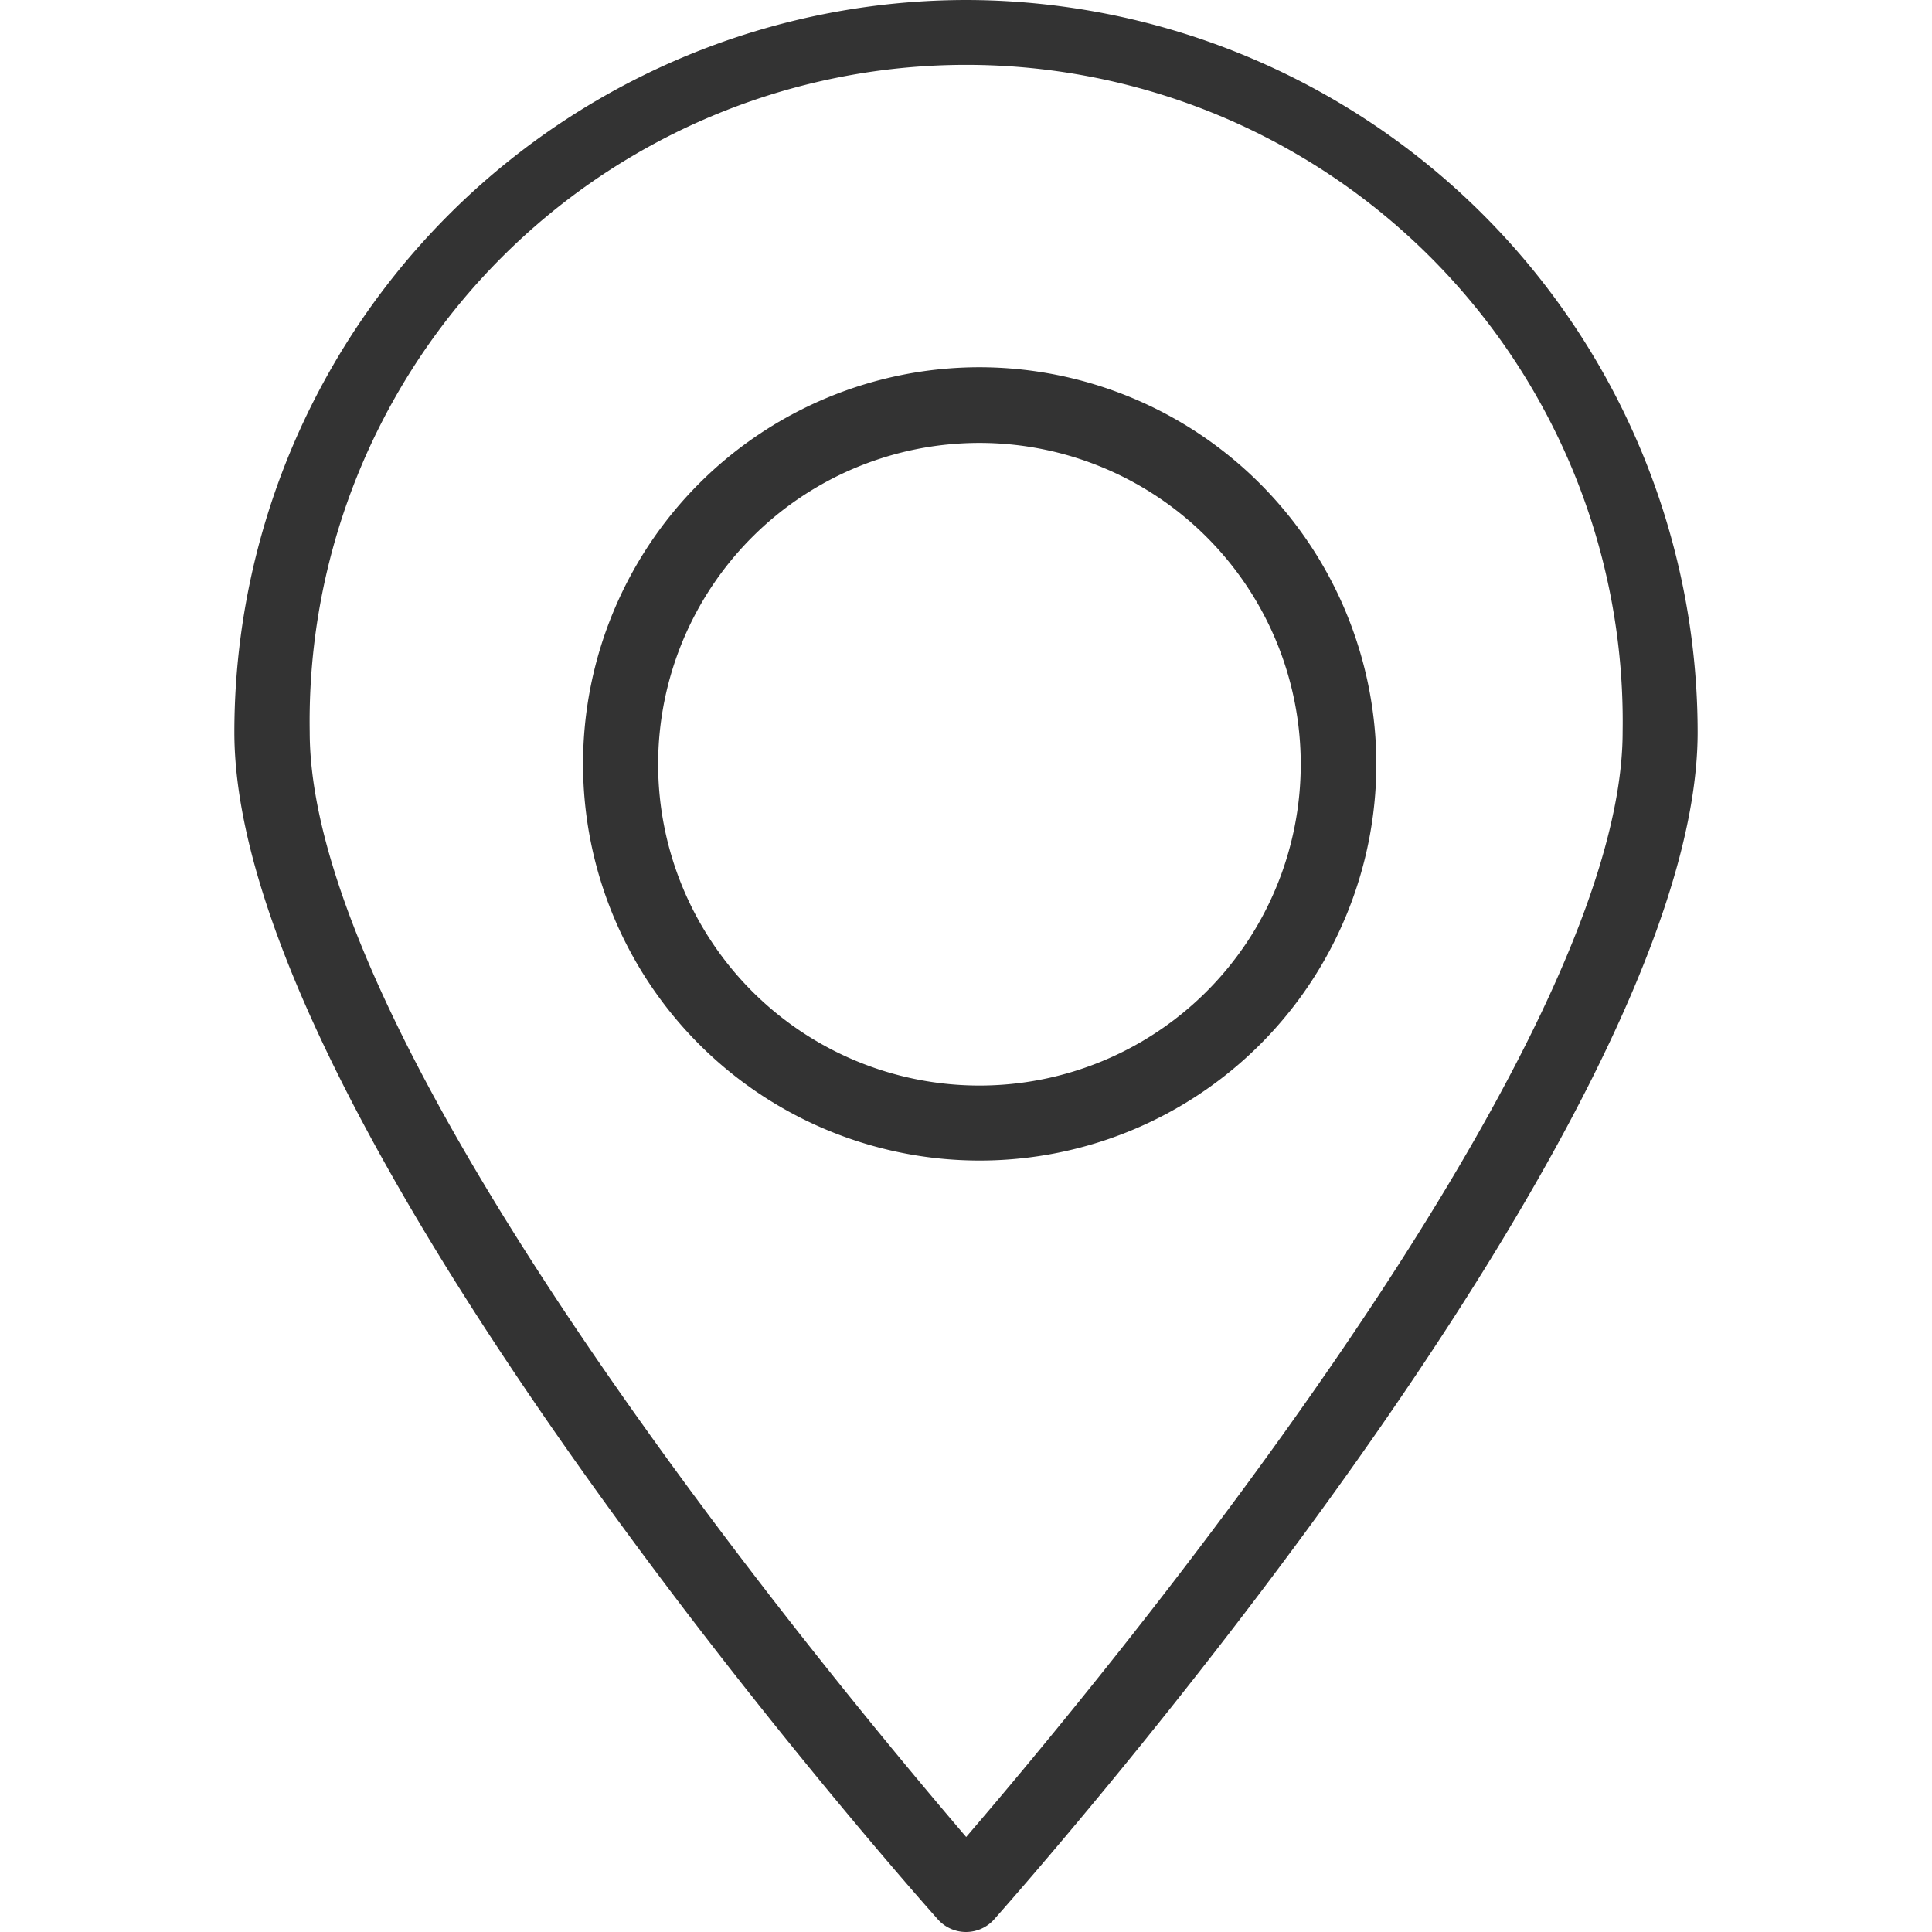 <?xml version="1.0" encoding="iso-8859-1"?>
<svg version="1.1" xmlns="http://www.w3.org/2000/svg" x="0px" y="0px"
	 viewBox="0 0 23 23" style="enable-background:new 0 0 23 23;" xml:space="preserve">
			<path d="M11.502 0A8.721 8.721 0 0 0 2.79 8.717c0 4.681 8.035 13.752 8.376 14.134a.449.449 0 0 0 .668 0c.34-.386 8.376-9.453 8.376-14.134A8.722 8.722 0 0 0 11.502 0zm0 21.869C9.97 20.075 3.687 12.546 3.687 8.713a7.816 7.816 0 1 1 15.63 0c0 3.833-6.281 11.371-7.815 13.156z" fill="#333"></path><path d="M11.66 4.372a4.722 4.722 0 1 0 4.725 4.722 4.73 4.73 0 0 0-4.726-4.722zm0 8.551a3.825 3.825 0 1 1 0-7.65 3.825 3.825 0 0 1 0 7.65z" fill="#333"></path>
</svg>



